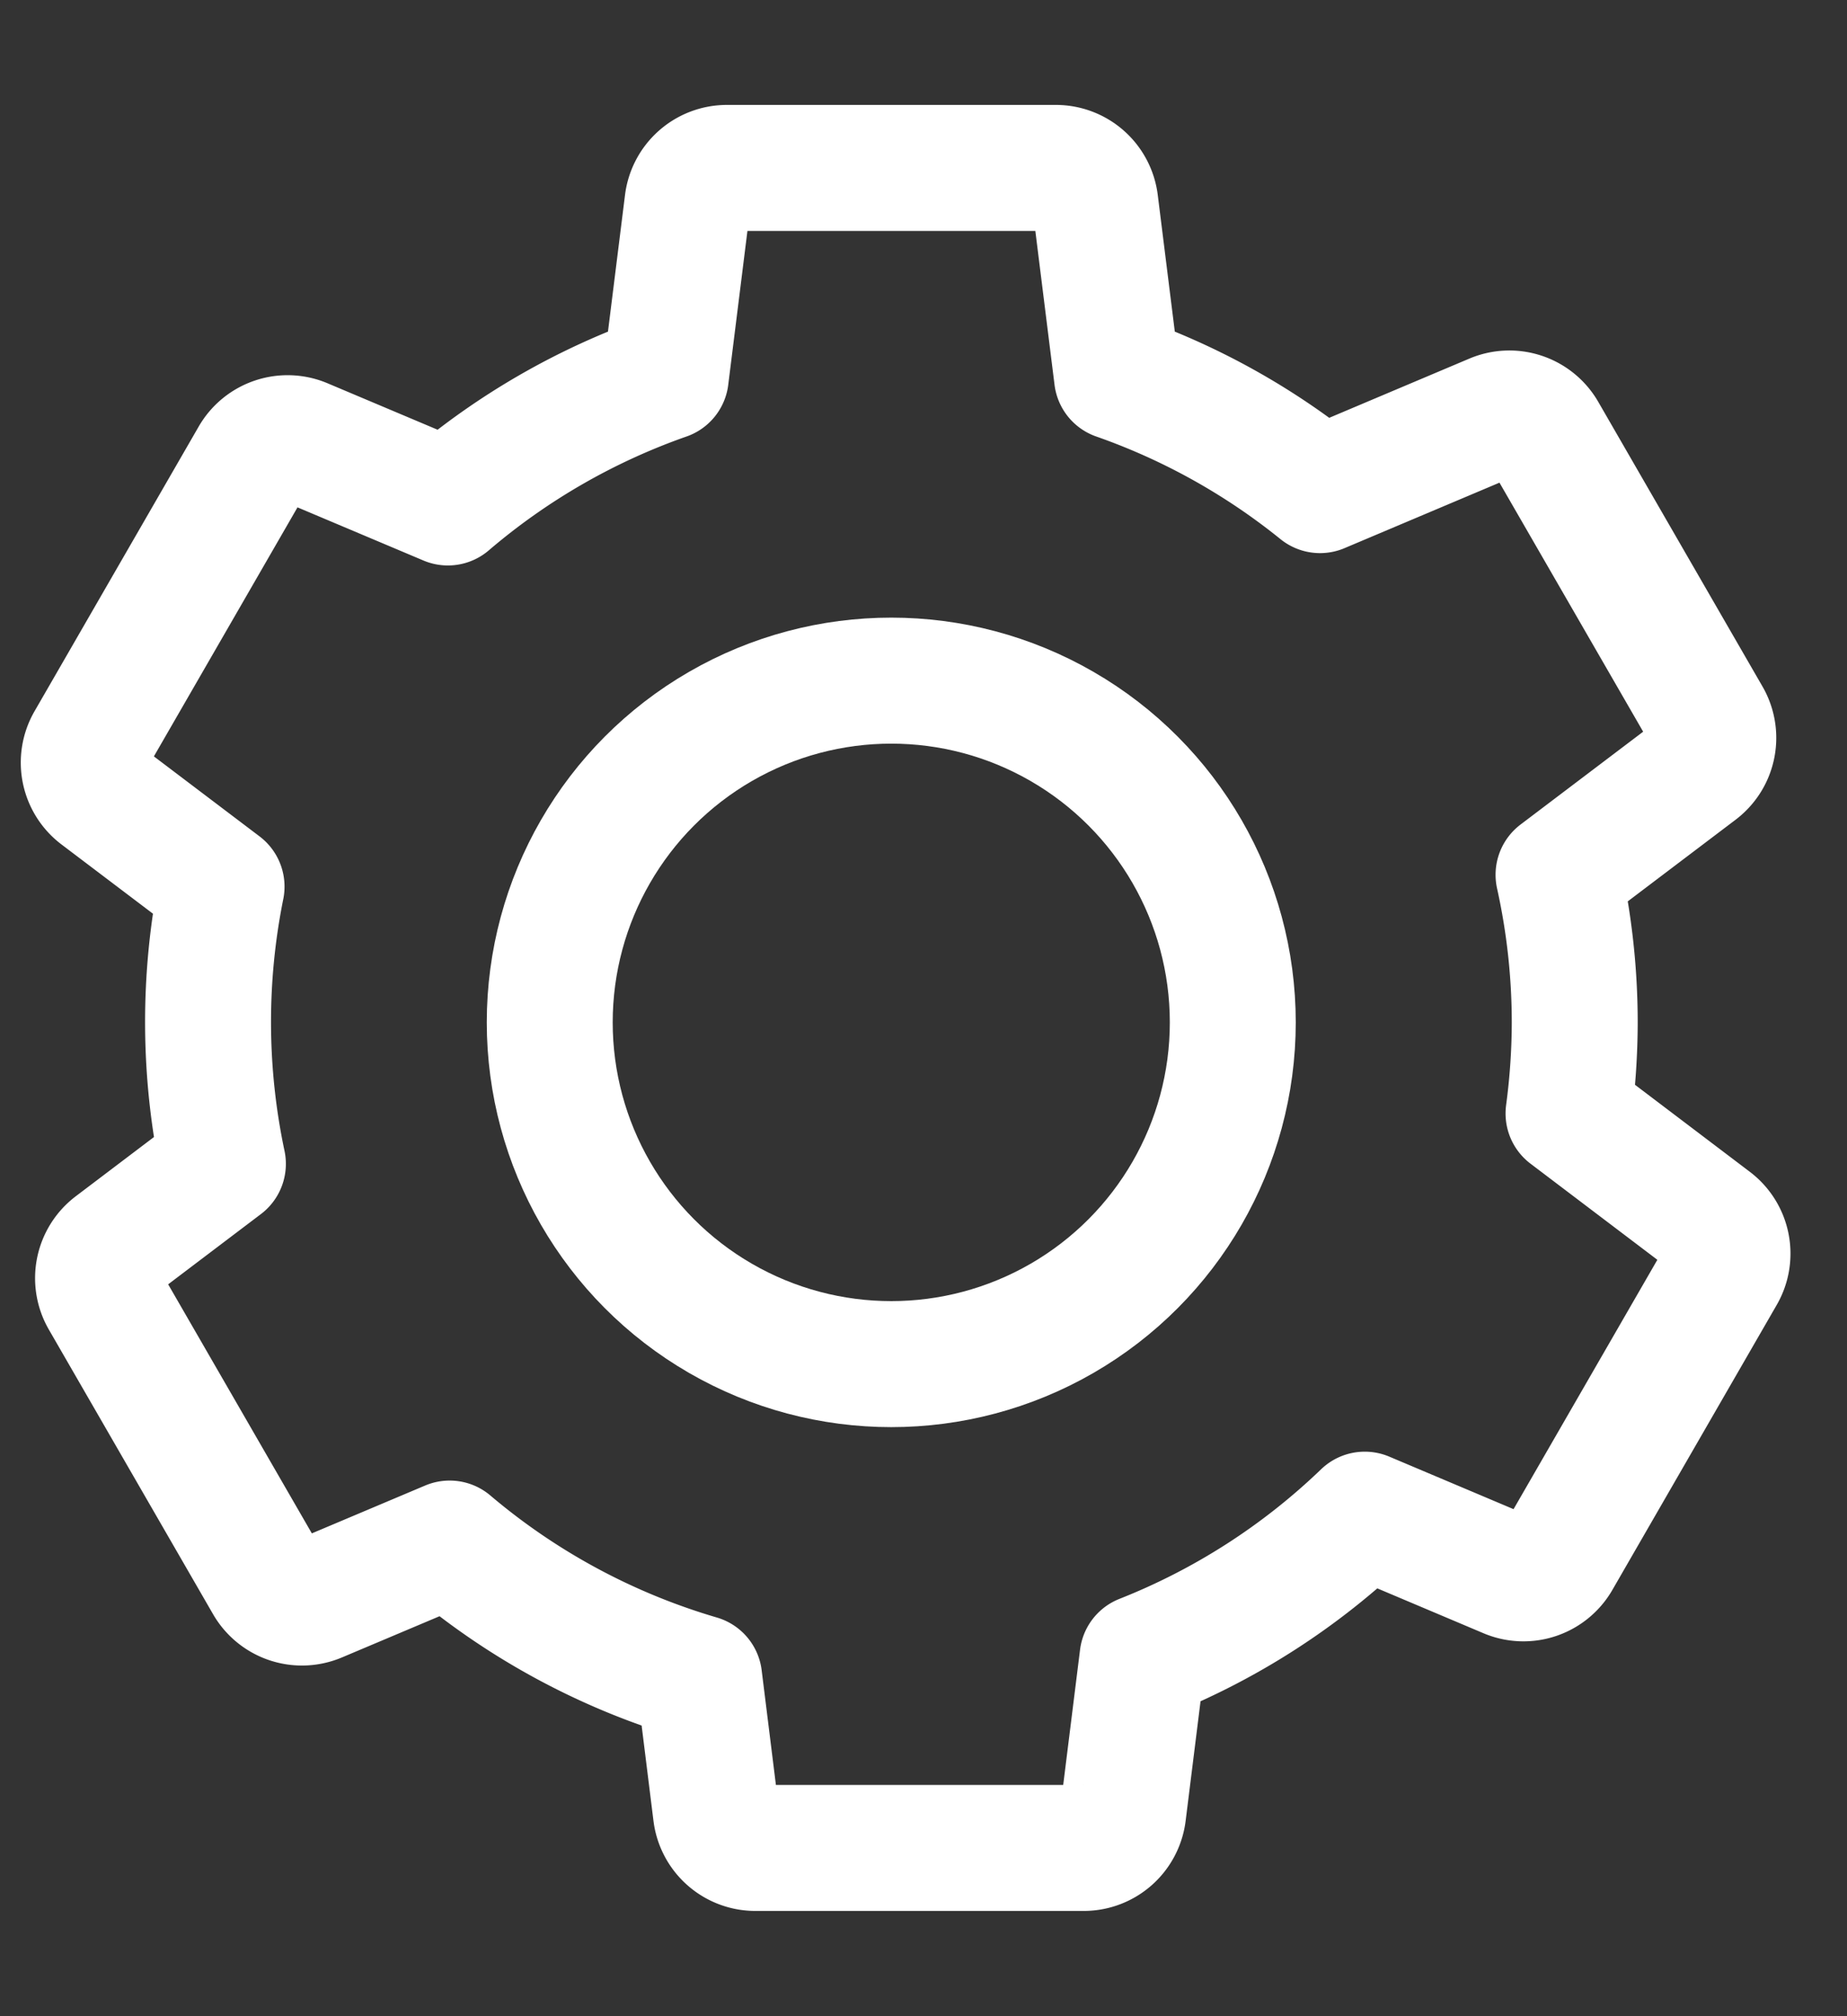 <svg xmlns="http://www.w3.org/2000/svg" width="22" height="24" viewBox="0 0 22 24">
    <rect x="0" y="0" width="22" height="24" fill="#333333" stroke="none"/>
    <defs>
        <style>
            .cls-1,.cls-3{fill:none}.cls-2{clip-path:url(#clip-path)}.cls-3{stroke:#fff;stroke-linecap:round;stroke-linejoin:round;stroke-width:1.5px}
        </style>
        <clipPath id="clip-path">
            <path d="M0 0h22v24H0z" class="cls-1"/>
        </clipPath>
    </defs>
    <g id="헤더_설정버튼" class="cls-2">
        <path id="사각형_824" d="M0 0h22v24H0z" class="cls-1" data-name="사각형 824"/>
        <g id="그룹_1340" data-name="그룹 1340" transform="translate(-2252.142 -589.5)">
            <circle id="타원_230" cx="4.068" cy="4.068" r="4.068" class="cls-3" data-name="타원 230" transform="translate(2258.69 597.602)"/>
            <path id="패스_629" d="M2270.7 608.047l1.955-3.388a.471.471 0 0 0-.124-.613l-1.706-1.292a8.271 8.271 0 0 0 .074-1.085 8.131 8.131 0 0 0-.193-1.756l1.656-1.253a.472.472 0 0 0 .124-.613l-1.956-3.388a.473.473 0 0 0-.593-.2l-2.072.875a8.118 8.118 0 0 0-2.418-1.346l-.259-2.075a.473.473 0 0 0-.469-.414h-3.919a.473.473 0 0 0-.469.414l-.259 2.075a8.139 8.139 0 0 0-2.595 1.493l-1.726-.728a.473.473 0 0 0-.593.2l-1.955 3.388a.472.472 0 0 0 .124.613l1.454 1.1a8.151 8.151 0 0 0 .016 3.3l-1.3.984a.473.473 0 0 0-.124.613l1.956 3.388a.473.473 0 0 0 .593.2l1.576-.665a8.137 8.137 0 0 0 2.972 1.6l.2 1.609a.473.473 0 0 0 .469.414h3.912a.473.473 0 0 0 .469-.414l.231-1.853a8.116 8.116 0 0 0 2.647-1.7l1.7.718a.473.473 0 0 0 .602-.201z" class="cls-3" data-name="패스 629"/>
        </g>
    </g>
</svg>
